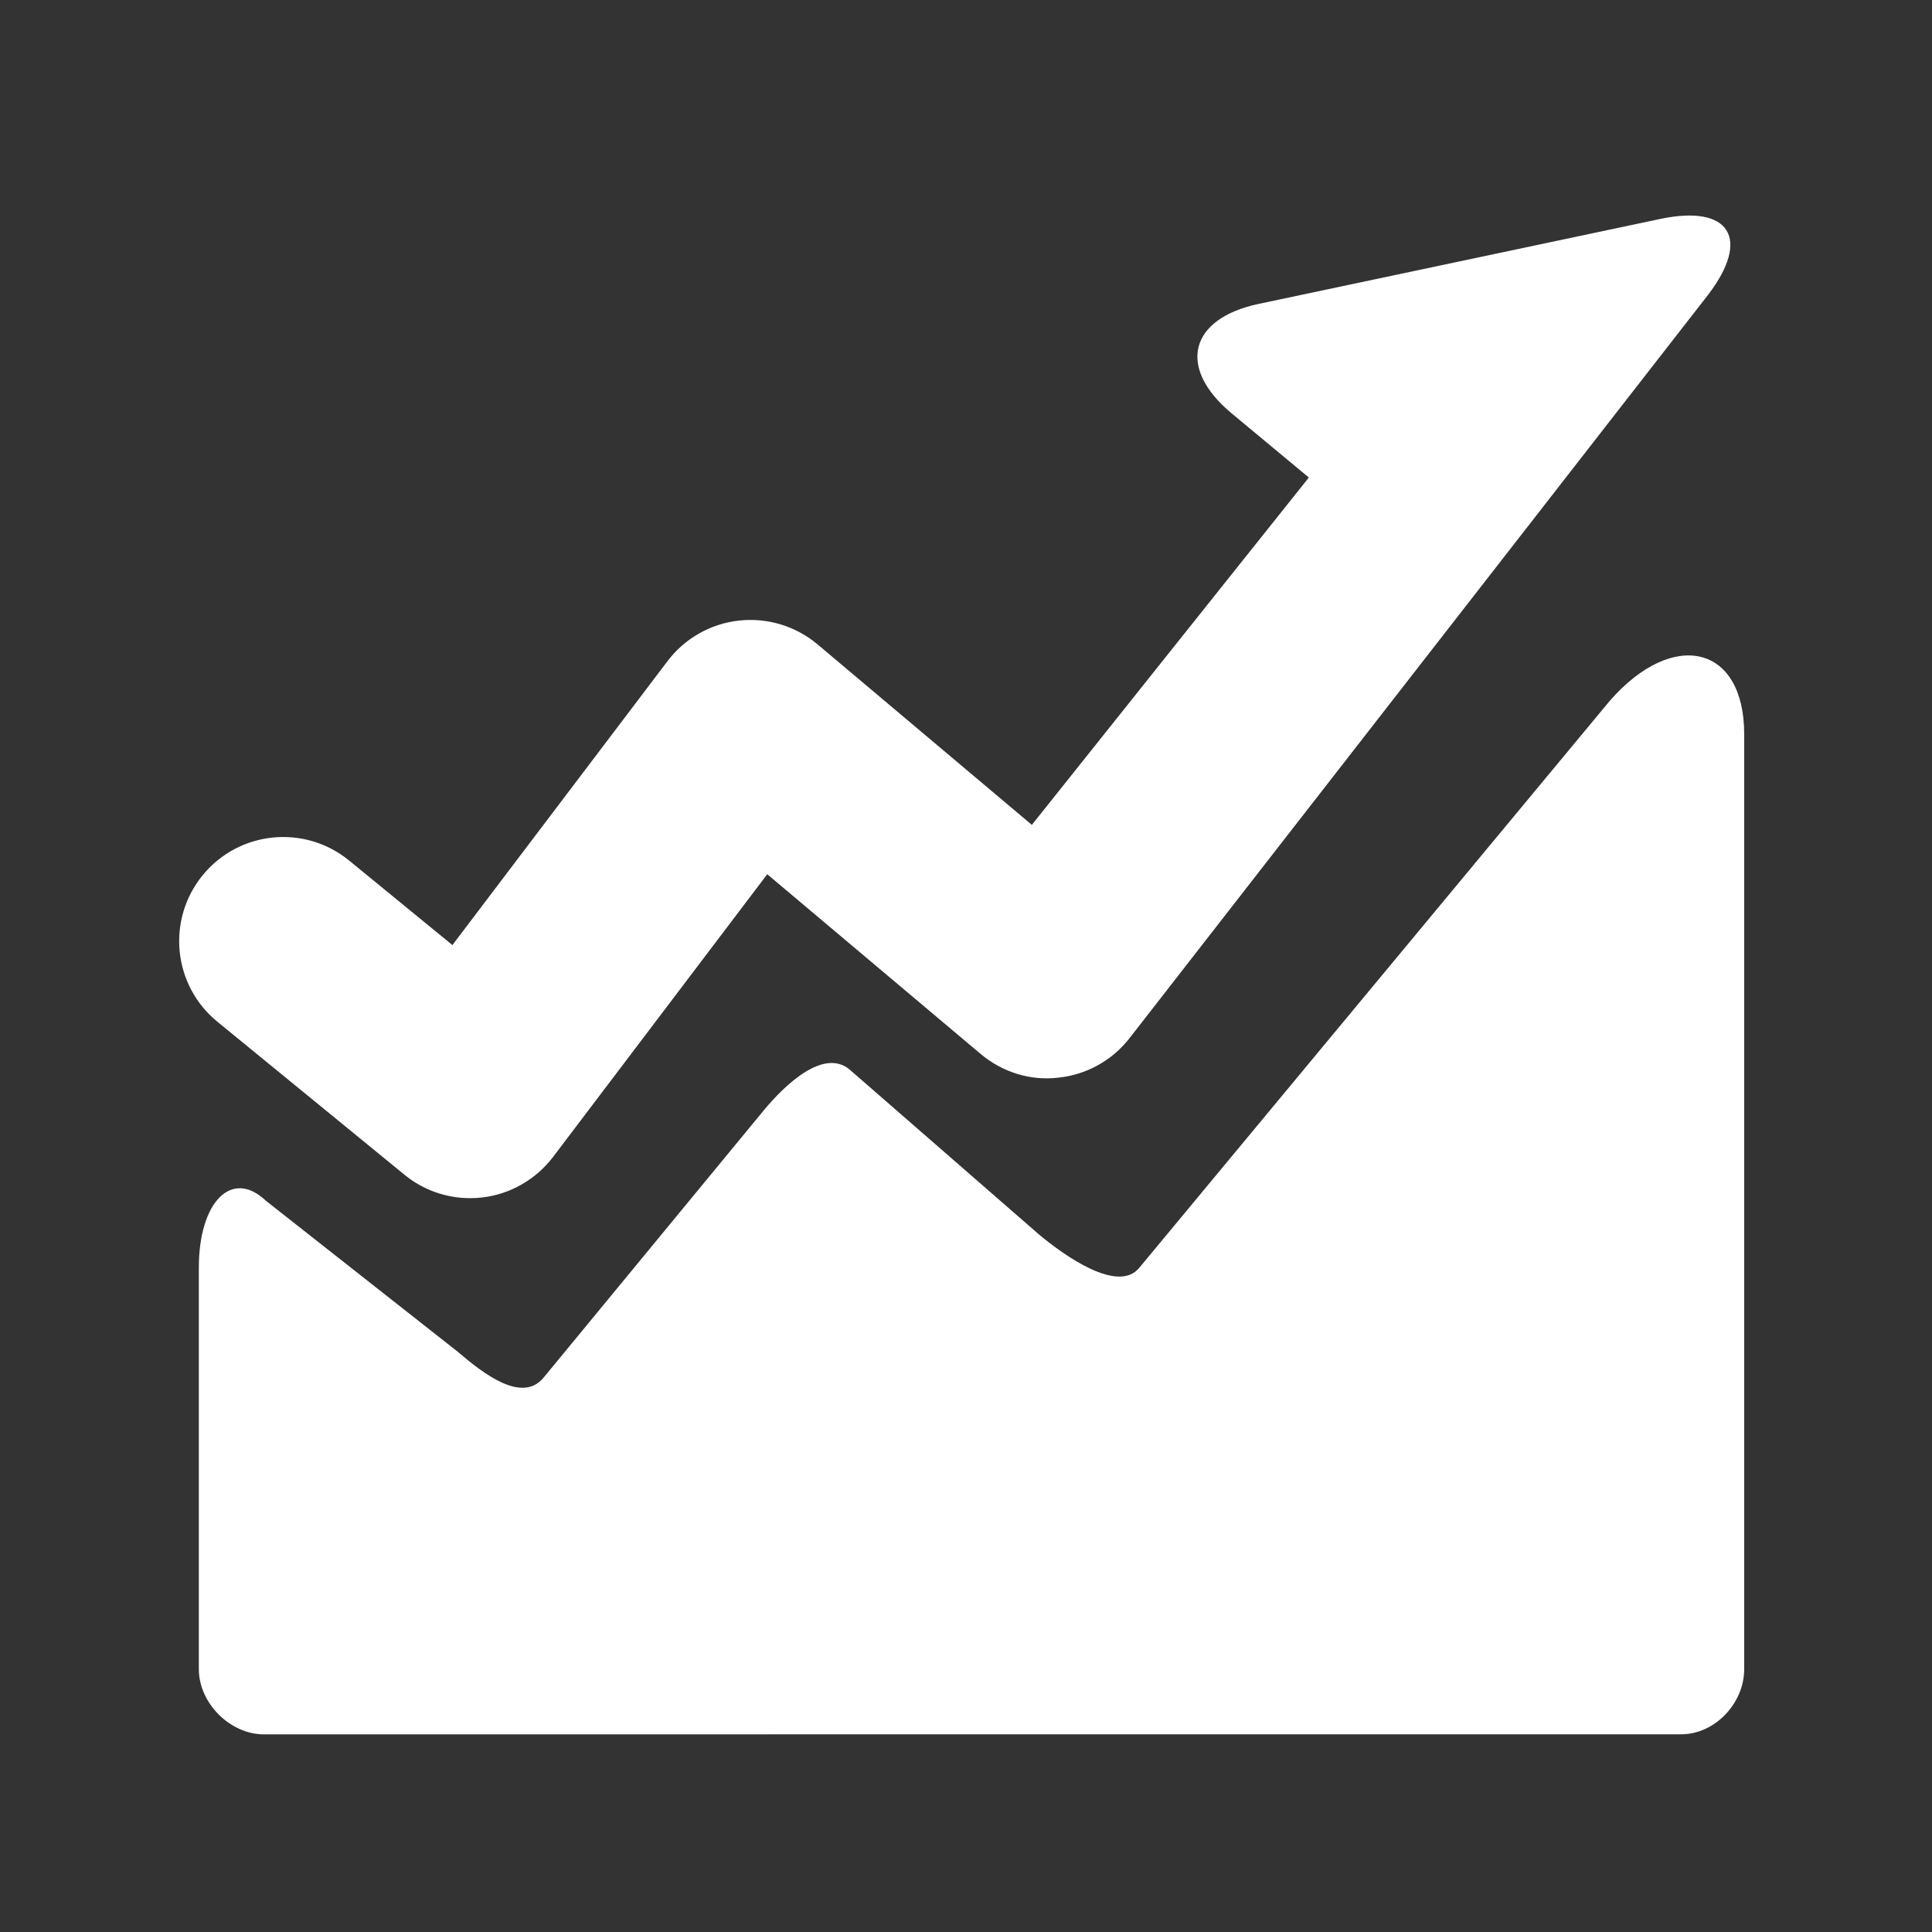 <svg width="24" height="24" viewBox="0 0 24 24" fill="none" xmlns="http://www.w3.org/2000/svg">
<rect x="0" y="0" width="24" height="24" fill="#333333" stroke="none"/>
<path d="M20.883 21.544L3.278 21.545C2.857 21.544 2.471 21.157 2.47 20.736V15.746C2.47 14.935 2.877 14.511 3.304 14.917L5.685 16.791C6.005 17.065 6.486 17.438 6.753 17.113L9.482 13.8C9.75 13.475 10.232 13.016 10.555 13.287L12.903 15.332C13.225 15.602 13.893 16.075 14.155 15.746L19.998 8.705C20.787 7.804 21.667 8.015 21.667 9.119C21.667 9.941 21.667 20.736 21.667 20.736C21.667 21.157 21.304 21.545 20.883 21.544ZM14.031 12.897C13.815 13.174 13.496 13.351 13.147 13.387C12.797 13.429 12.448 13.317 12.18 13.091L9.531 10.86L6.871 14.371C6.658 14.651 6.341 14.834 5.993 14.875C5.942 14.881 5.891 14.884 5.84 14.884C5.543 14.884 5.254 14.782 5.022 14.591L2.7 12.692C2.147 12.24 2.066 11.425 2.518 10.872C2.97 10.319 3.784 10.238 4.337 10.69L5.62 11.74L8.292 8.213C8.506 7.93 8.827 7.748 9.179 7.709C9.533 7.67 9.884 7.777 10.155 8.004L12.818 10.247L16.259 5.932L15.3 5.135C14.62 4.57 14.771 3.958 15.636 3.775L20.623 2.72C21.488 2.537 21.755 2.962 21.217 3.664L14.031 12.897Z" fill="white"/>
</svg>

